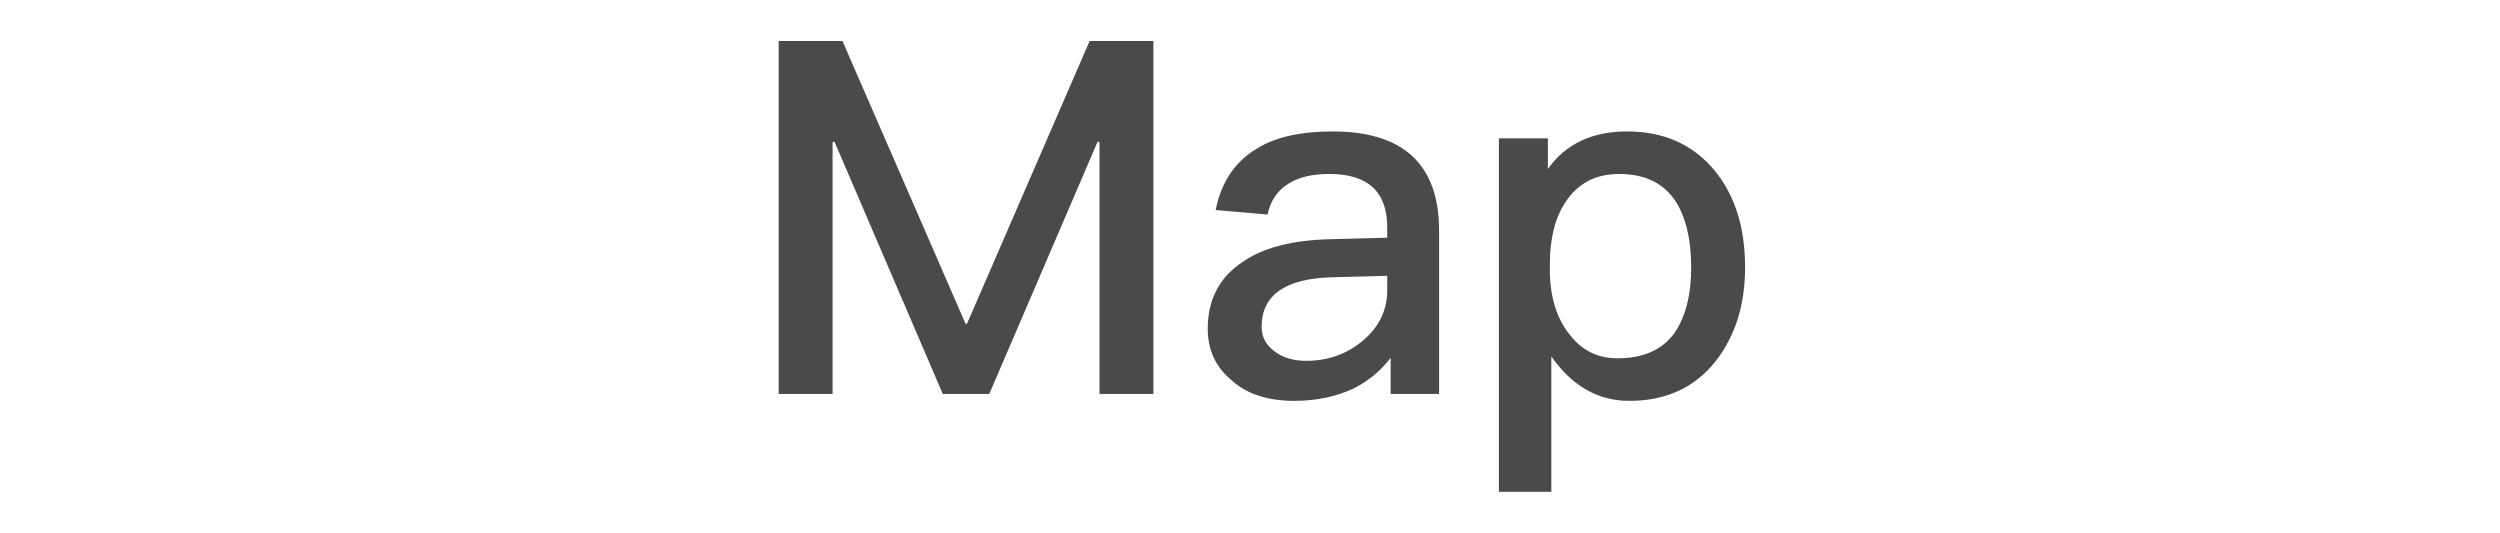 <svg xmlns="http://www.w3.org/2000/svg" width="61" height="13" viewBox="0 0 61 13">
  <path fill="#4A4A4A" fill-rule="evenodd" d="M390,1 L390,9.612 L391.315,9.612 L391.315,3.461 L391.363,3.461 L394.004,9.612 L395.138,9.612 L397.78,3.461 L397.828,3.461 L397.828,9.612 L399.143,9.612 L399.143,1 L397.587,1 L394.595,7.899 L394.559,7.899 L391.556,1 L390,1 Z M403.521,3.207 C404.438,3.207 405.113,3.436 405.547,3.895 C405.921,4.293 406.114,4.872 406.114,5.632 L406.114,9.612 L404.932,9.612 L404.932,8.731 C404.691,9.045 404.389,9.298 404.027,9.479 C403.617,9.672 403.135,9.781 402.58,9.781 C401.929,9.781 401.422,9.612 401.06,9.286 C400.662,8.961 400.469,8.538 400.469,8.02 C400.469,7.32 400.747,6.777 401.302,6.404 C401.808,6.042 402.532,5.861 403.448,5.837 L404.848,5.8 L404.848,5.547 C404.848,4.679 404.377,4.245 403.436,4.245 C403.038,4.245 402.713,4.317 402.471,4.462 C402.182,4.63 402.001,4.884 401.929,5.234 L400.662,5.125 C400.795,4.45 401.133,3.943 401.663,3.629 C402.122,3.34 402.749,3.207 403.521,3.207 Z M404.848,6.729 L403.533,6.765 C402.363,6.789 401.784,7.2 401.784,7.971 C401.784,8.213 401.88,8.406 402.086,8.562 C402.279,8.719 402.544,8.804 402.87,8.804 C403.412,8.804 403.871,8.635 404.257,8.309 C404.643,7.984 404.848,7.573 404.848,7.091 L404.848,6.729 Z M410.697,3.207 C411.614,3.207 412.326,3.533 412.856,4.184 C413.339,4.787 413.58,5.559 413.58,6.524 C413.58,7.441 413.339,8.201 412.868,8.804 C412.362,9.455 411.65,9.781 410.758,9.781 C409.986,9.781 409.359,9.419 408.852,8.695 L408.852,12 L407.573,12 L407.573,3.376 L408.768,3.376 L408.768,4.124 C409.202,3.509 409.853,3.207 410.697,3.207 Z M410.504,4.245 C409.95,4.245 409.515,4.462 409.214,4.908 C408.948,5.294 408.816,5.812 408.816,6.452 L408.816,6.56 C408.816,7.224 408.973,7.766 409.31,8.177 C409.6,8.55 409.986,8.743 410.468,8.743 C411.095,8.743 411.554,8.538 411.855,8.128 C412.121,7.742 412.265,7.212 412.265,6.524 C412.265,5.837 412.133,5.306 411.891,4.92 C411.59,4.462 411.132,4.245 410.504,4.245 Z" transform="translate(-371)"/>
</svg>
